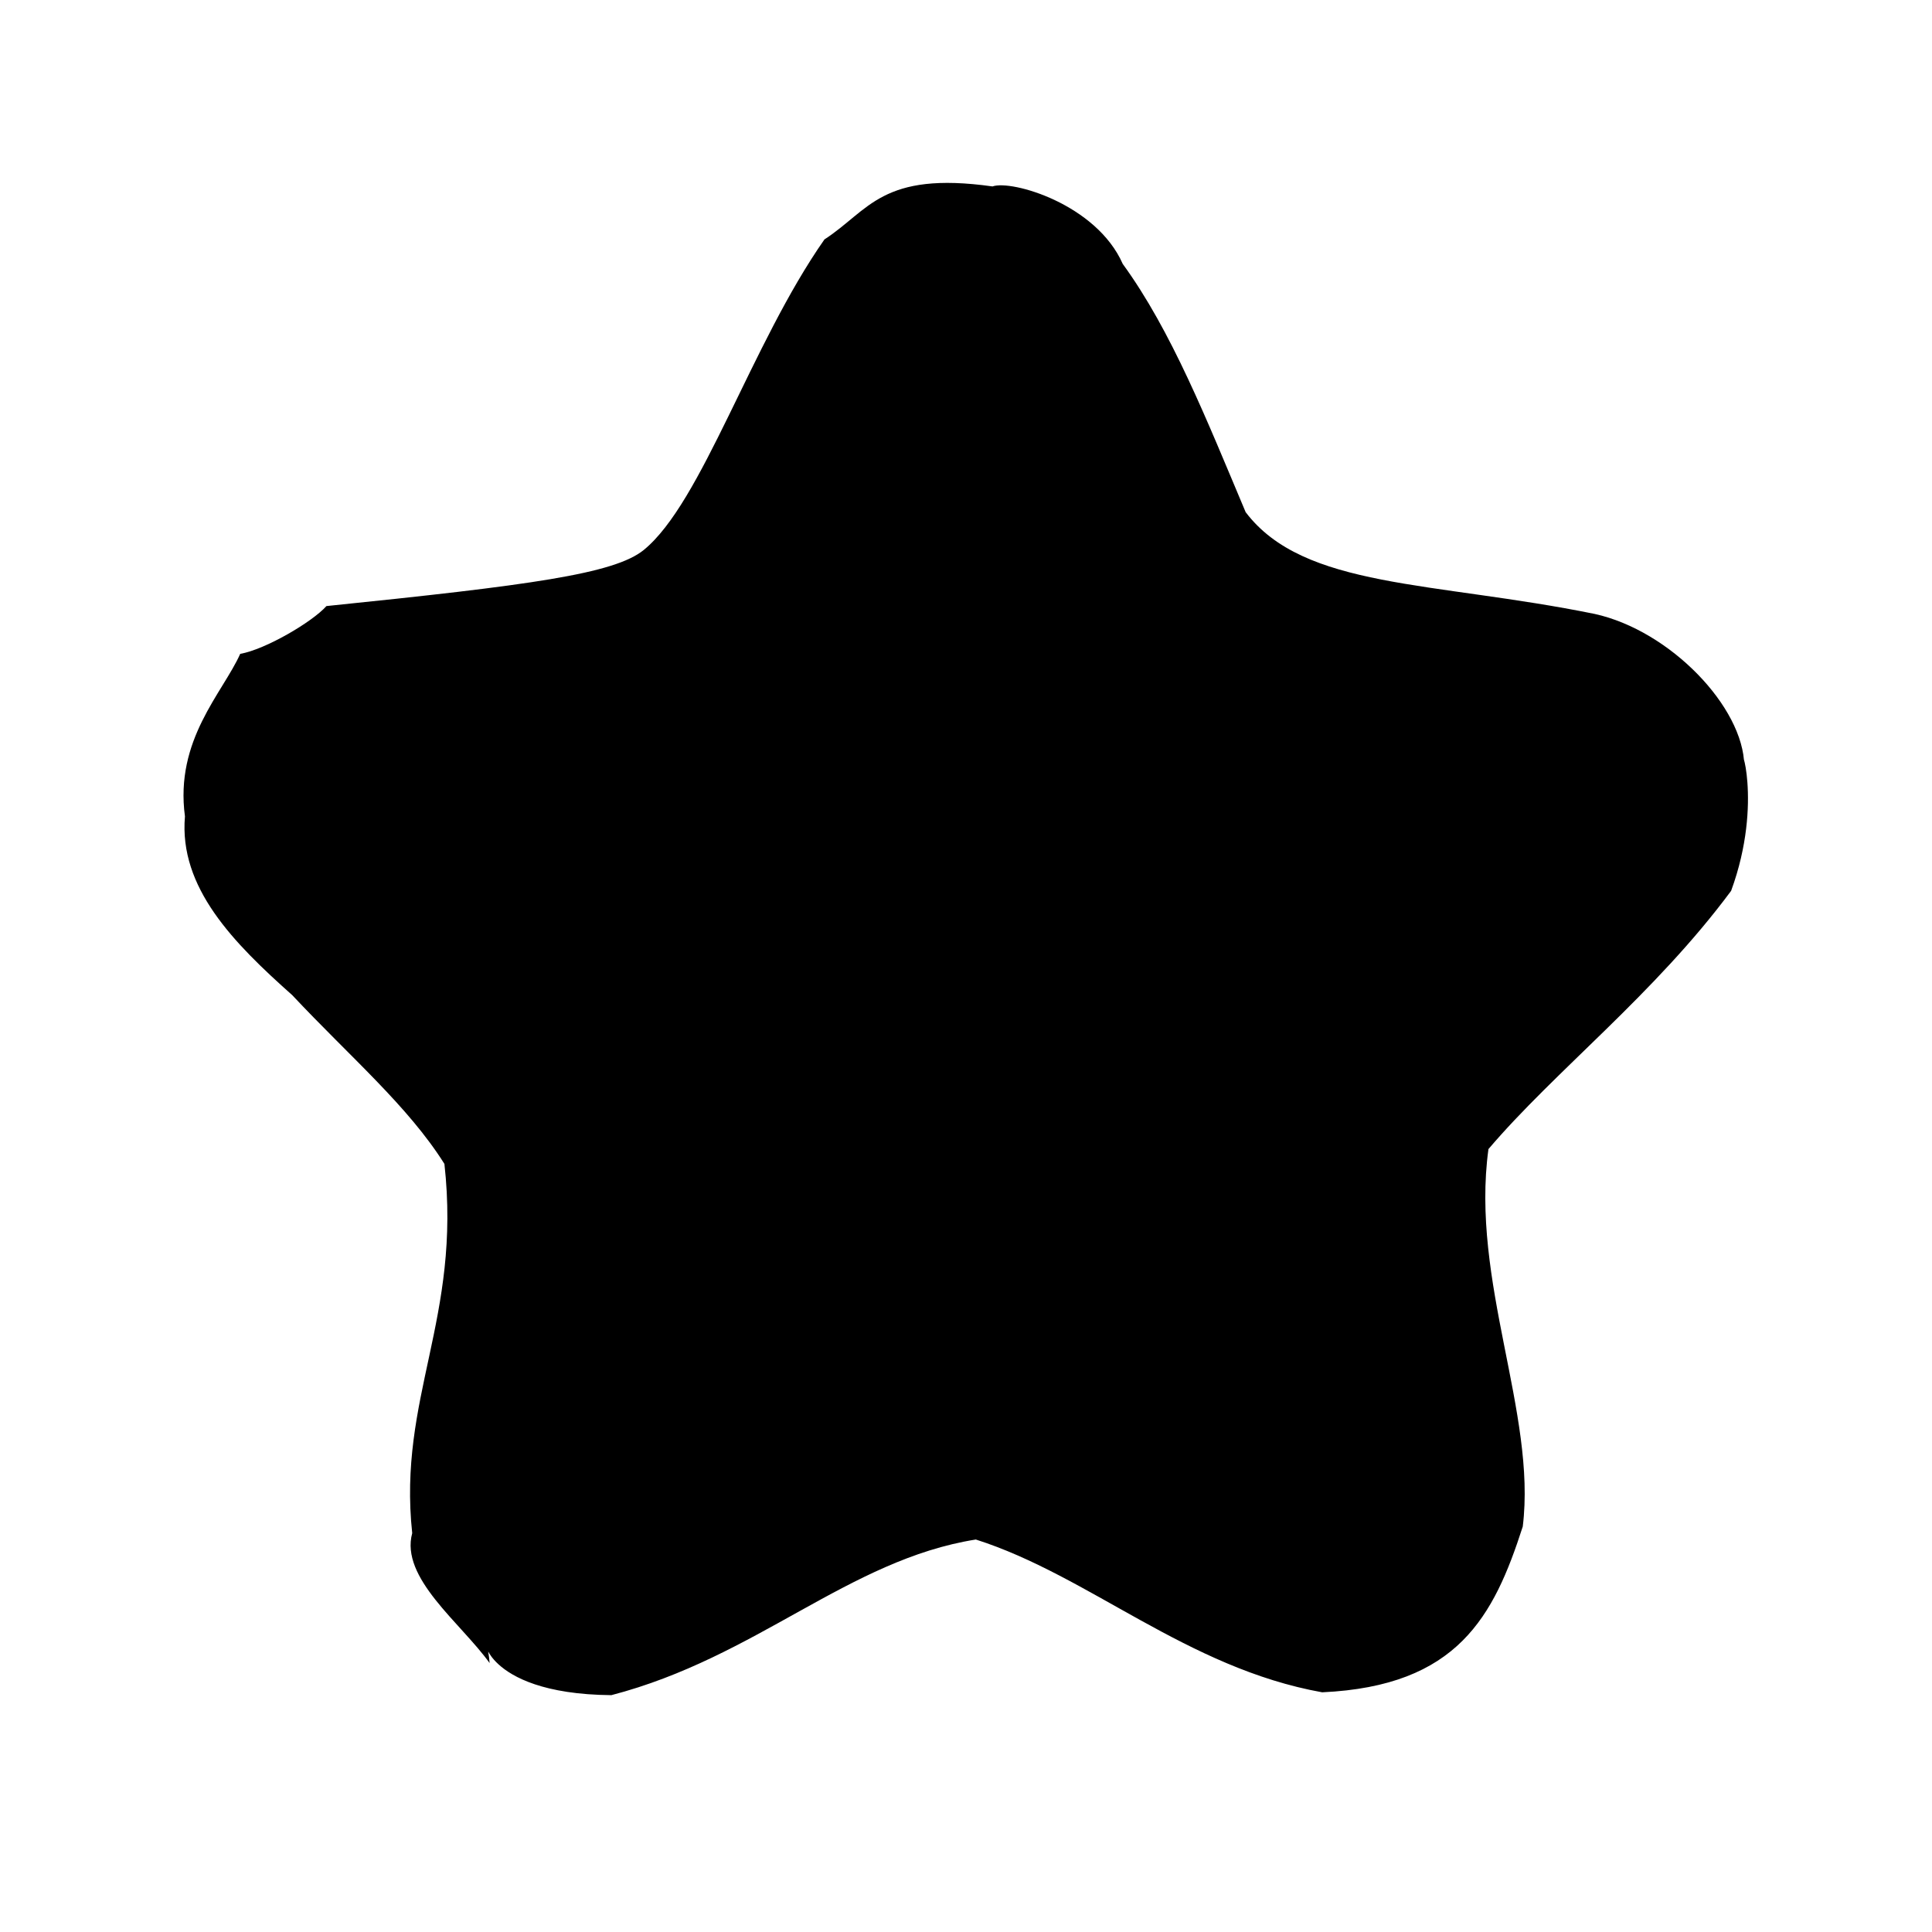 <?xml version="1.0" ?>
<svg xmlns="http://www.w3.org/2000/svg" version="1.1" width="100" height="100">
  <defs/>
  <g>
    <path d="M 51.371 9.649 C 45.627 8.842 44.991 10.889 42.673 12.393 C 38.872 17.818 36.338 26.011 33.32 28.467 C 31.795 29.707 27.421 30.292 16.897 31.37 C 16.152 32.201 13.74 33.615 12.433 33.844 C 11.528 35.867 9.038 38.291 9.573 42.257 C 9.253 45.944 12.093 48.809 15.125 51.507 C 18.119 54.699 21.115 57.244 23.003 60.243 C 23.892 68.245 20.585 72.35 21.336 79.356 C 20.702 81.68 23.852 83.999 25.343 86.081 C 25.196 84.117 24.631 87.679 31.644 87.741 C 39.174 85.782 43.907 80.736 50.508 79.685 C 56.375 81.552 61.425 86.338 68.436 87.593 C 75.457 87.271 77.322 83.66 78.818 79.014 C 79.539 73.148 76.106 66.31 77.042 59.477 C 80.477 55.436 85.639 51.46 89.603 46.109 C 91.313 41.441 89.914 38.004 90.283 39.635 C 90.249 36.613 86.461 32.643 82.541 31.777 C 74.184 30.077 67.488 30.49 64.474 26.508 C 62.462 21.732 60.634 17.121 58.113 13.661 C 56.751 10.564 52.364 9.298 51.371 9.649" stroke-width="0.0" fill="rgb(0, 0, 0)" opacity="1.0" stroke="rgb(0, 0, 0)" stroke-opacity="1.0" stroke-linecap="round" stroke-linejoin="round"/>
  </g>
</svg>
